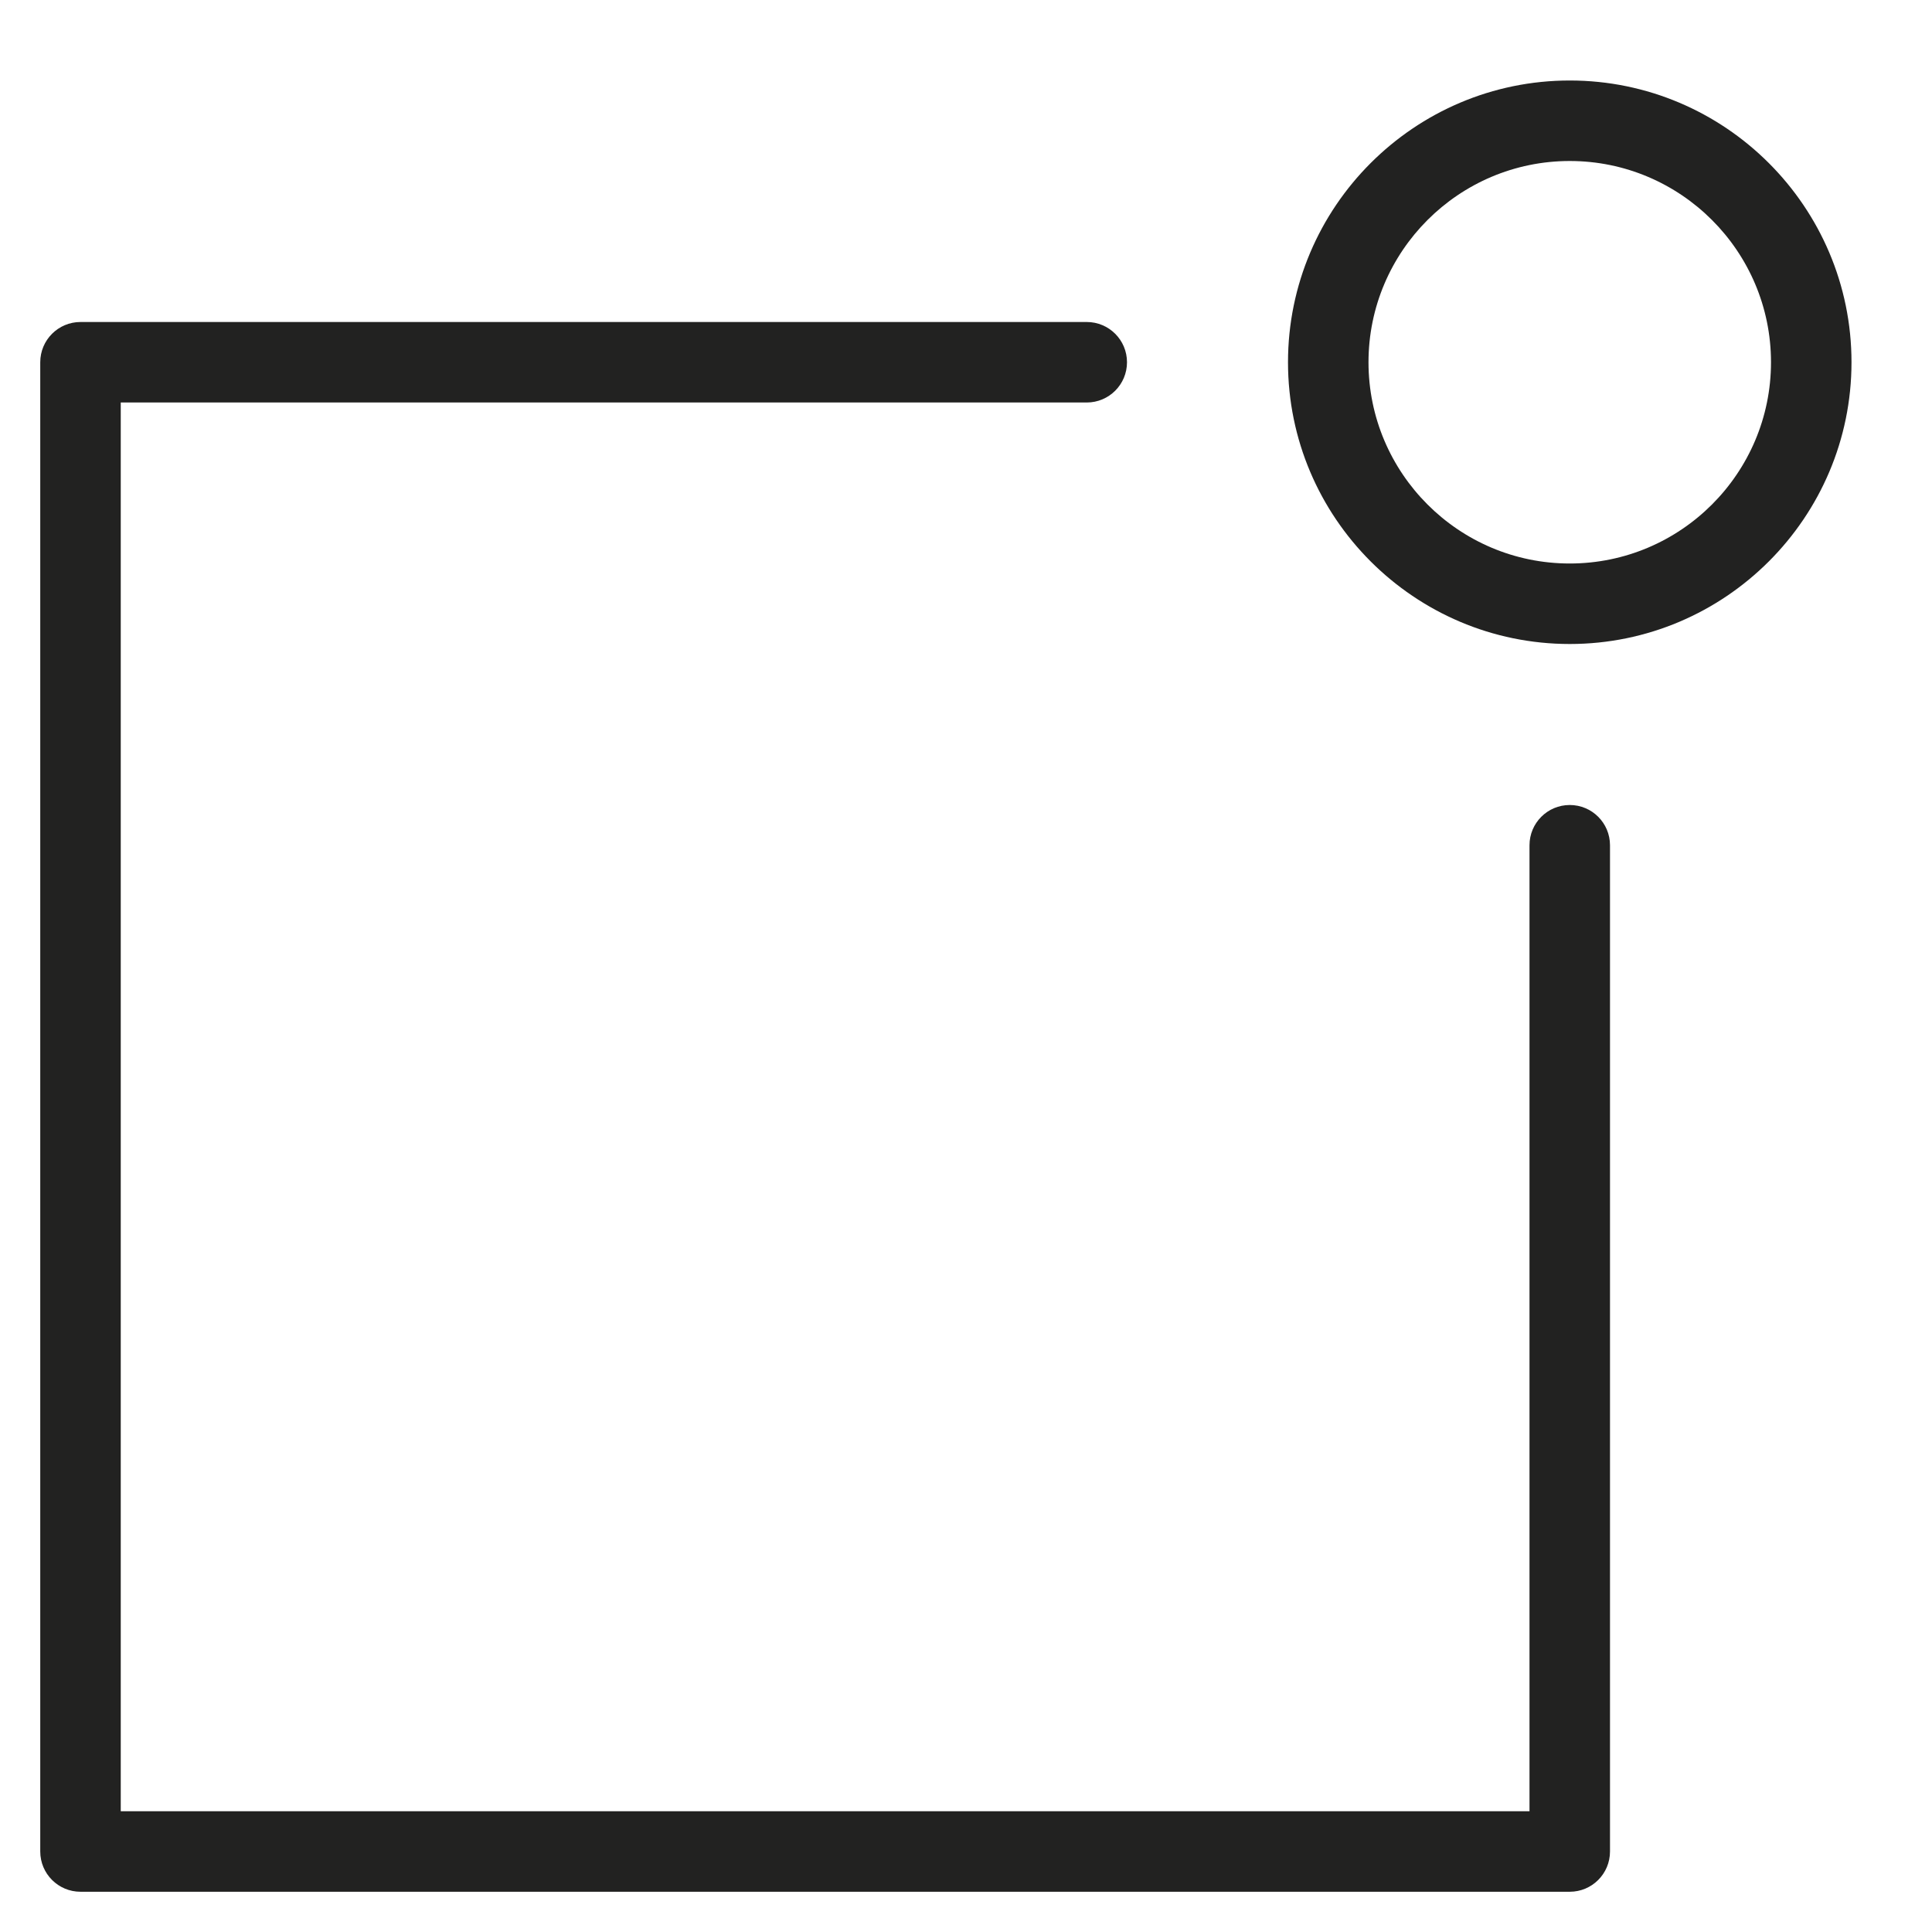 <?xml version="1.0" encoding="utf-8"?>
<!-- Generator: Adobe Illustrator 19.2.1, SVG Export Plug-In . SVG Version: 6.00 Build 0)  -->
<!DOCTYPE svg PUBLIC "-//W3C//DTD SVG 1.1//EN" "http://www.w3.org/Graphics/SVG/1.1/DTD/svg11.dtd">
<svg version="1.1" id="Layer_1" xmlns="http://www.w3.org/2000/svg" xmlns:xlink="http://www.w3.org/1999/xlink" x="0px" y="0px"
	 width="48px" height="48px" viewBox="0 0 48 48" enable-background="new 0 0 48 48" xml:space="preserve">
<path fill="#222221" d="M2,47h37c0.553,0,1-0.448,1-1V21c0-0.552-0.447-1-1-1s-1,0.448-1,1v24H3V10h24c0.553,0,1-0.448,1-1
	s-0.447-1-1-1H2C1.447,8,1,8.448,1,9v37C1,46.552,1.447,47,2,47z"/>
<path fill="#222221" d="M39,16c3.859,0,7-3.14,7-7s-3.141-7-7-7s-7,3.14-7,7S35.141,16,39,16z M39,4c2.757,0,5,2.243,5,5
	s-2.243,5-5,5s-5-2.243-5-5S36.243,4,39,4z"/>
</svg>

